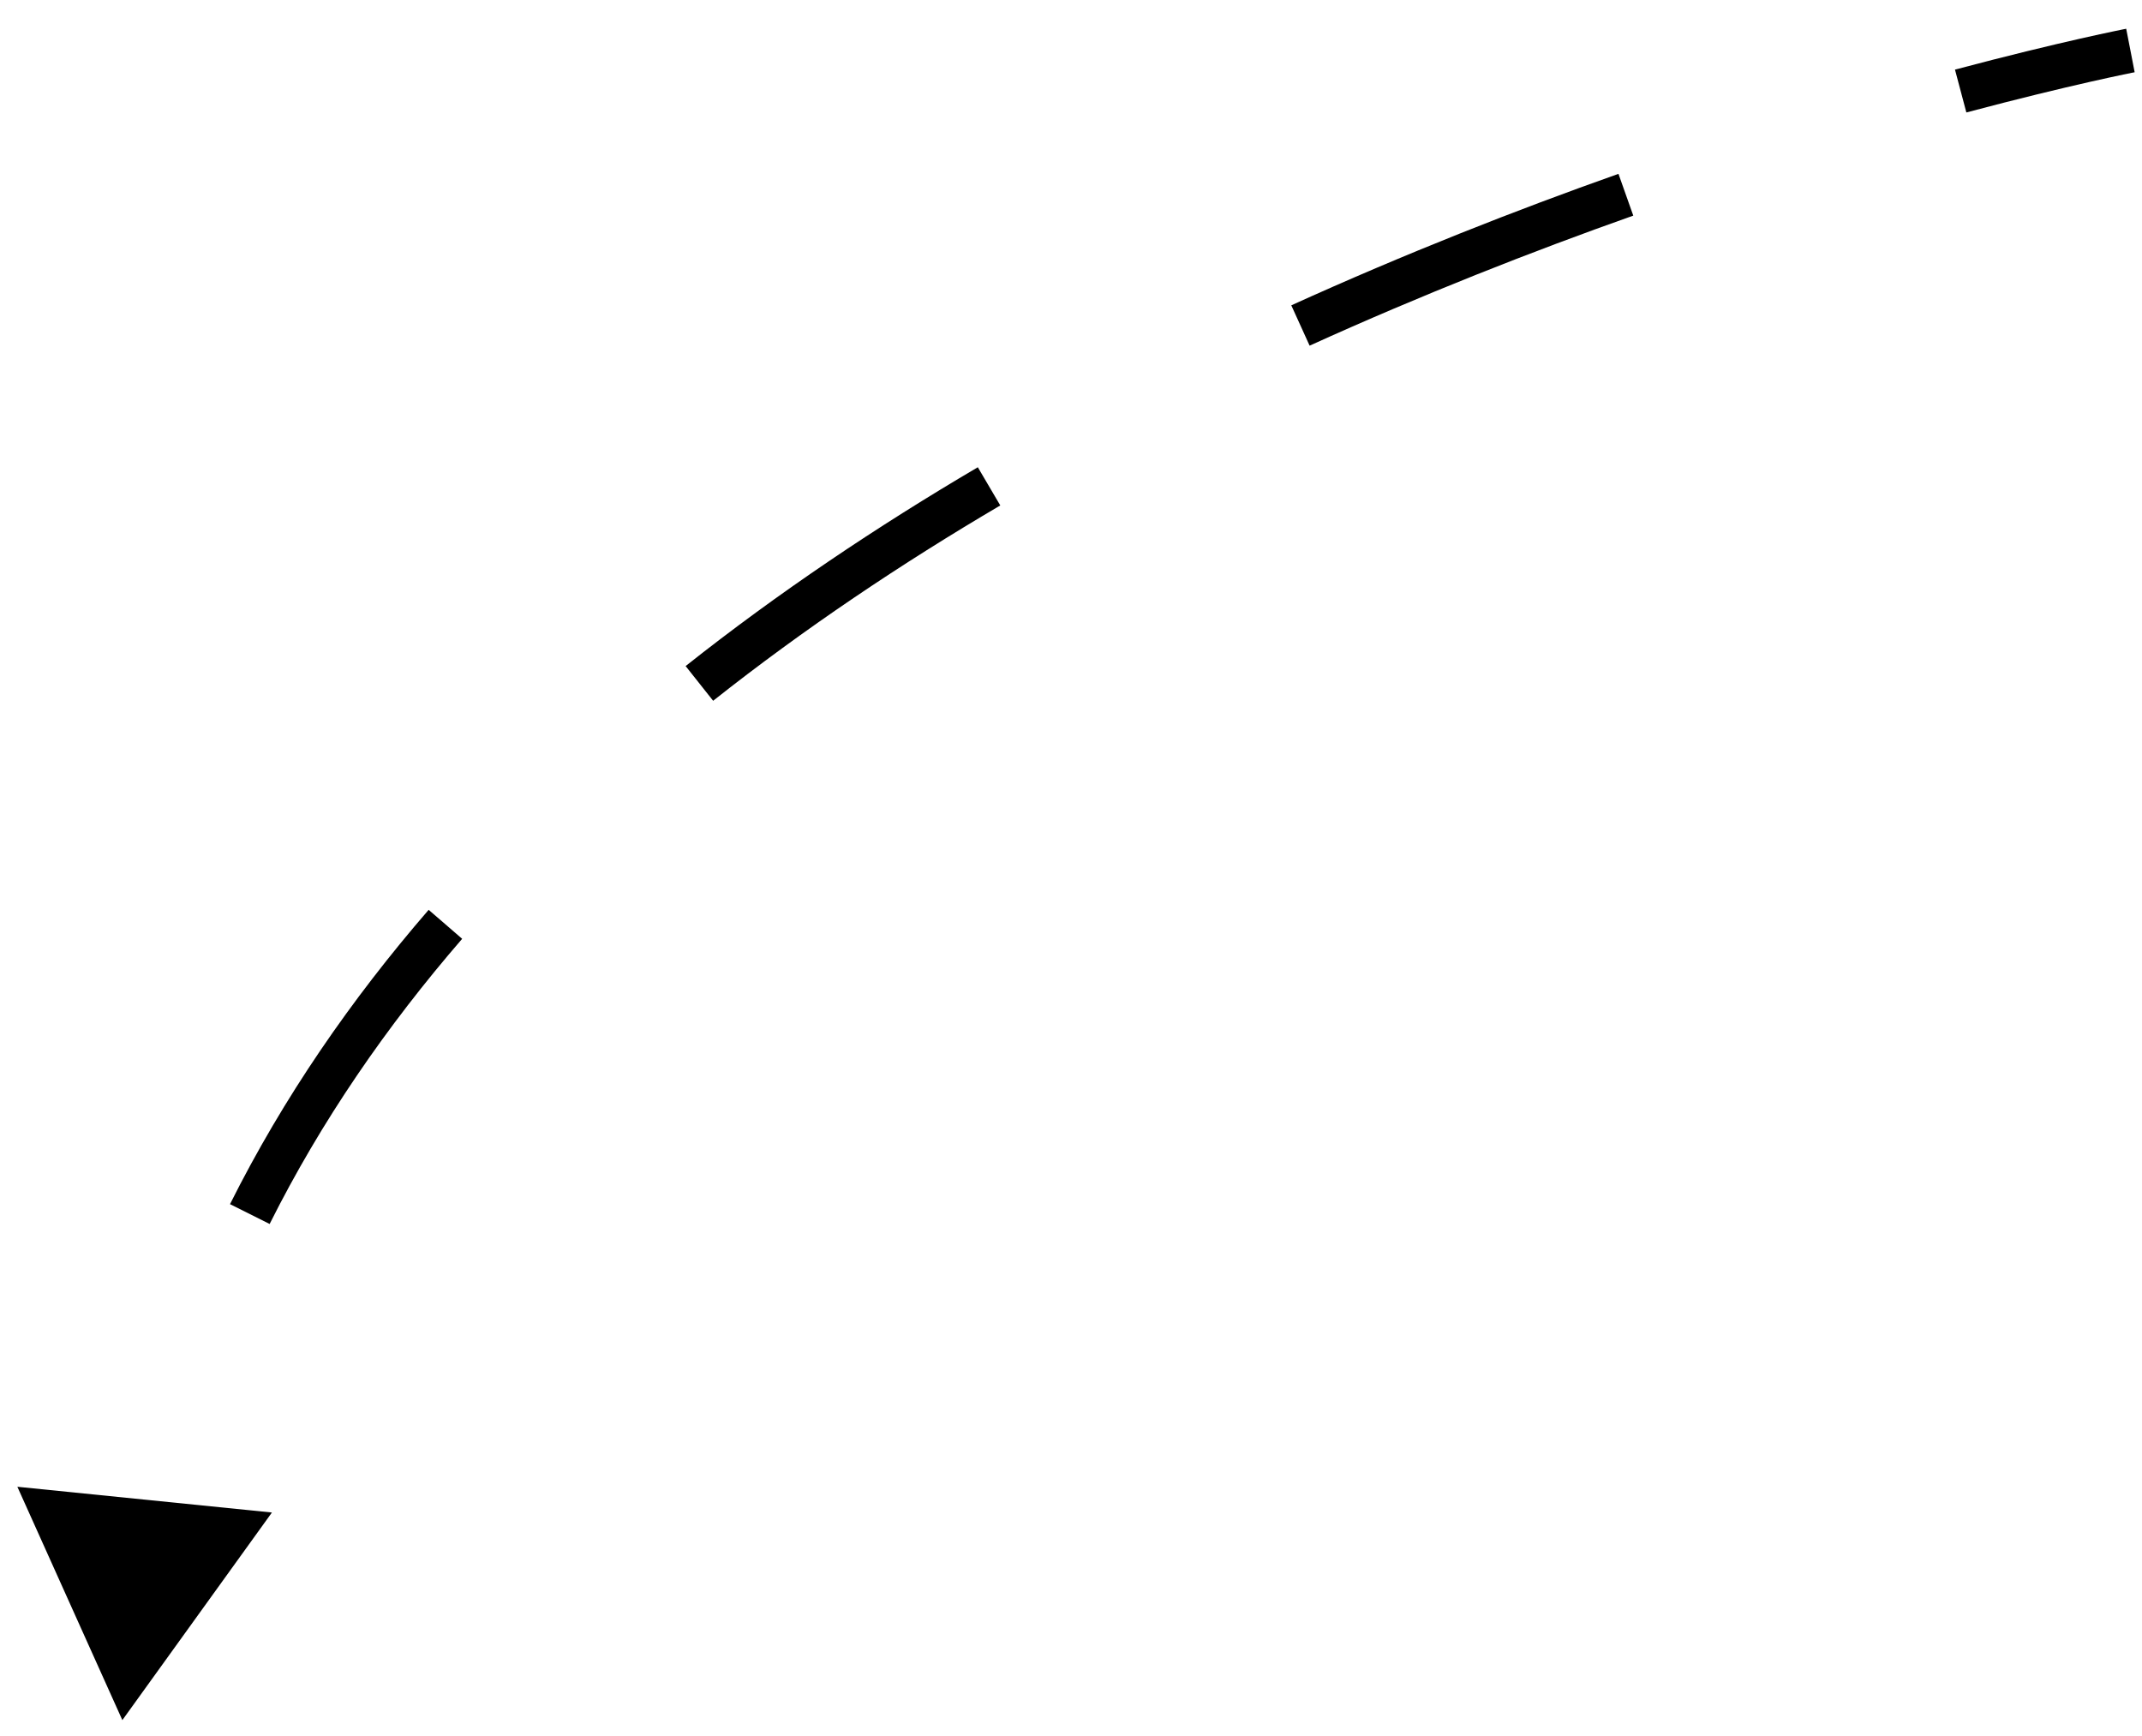 <svg xmlns="http://www.w3.org/2000/svg" width="58" height="47" viewBox="0 0 58 47" fill="none">
<path d="M3.313 46.573L0.47 40.255L7.363 40.952L3.313 46.573ZM57.687 1.367C57.801 1.956 57.801 1.956 57.801 1.956C57.801 1.956 57.801 1.956 57.801 1.956C57.801 1.956 57.801 1.956 57.801 1.956C57.801 1.956 57.801 1.956 57.8 1.956C57.8 1.956 57.798 1.957 57.797 1.957C57.794 1.958 57.789 1.958 57.783 1.96C57.77 1.962 57.751 1.966 57.725 1.971C57.673 1.982 57.596 1.998 57.493 2.019C57.288 2.062 56.985 2.127 56.592 2.216C55.807 2.394 54.665 2.667 53.244 3.045L52.936 1.885C54.372 1.503 55.529 1.227 56.327 1.046C56.726 0.956 57.036 0.889 57.247 0.845C57.352 0.823 57.433 0.806 57.487 0.795C57.515 0.79 57.536 0.785 57.55 0.783C57.557 0.781 57.562 0.78 57.566 0.779C57.568 0.779 57.569 0.779 57.57 0.779C57.571 0.778 57.571 0.778 57.572 0.778C57.572 0.778 57.572 0.778 57.572 0.778C57.572 0.778 57.572 0.778 57.572 0.778C57.572 0.778 57.572 0.778 57.687 1.367ZM44.225 5.838C41.493 6.805 38.518 7.972 35.461 9.359L34.965 8.267C38.058 6.863 41.066 5.683 43.824 4.707L44.225 5.838ZM27.085 13.685C24.404 15.262 21.777 17.02 19.31 18.974L18.565 18.034C21.082 16.04 23.756 14.251 26.477 12.651L27.085 13.685ZM12.514 25.419C10.471 27.78 8.699 30.349 7.301 33.14L6.228 32.603C7.676 29.712 9.507 27.061 11.607 24.634L12.514 25.419Z" fill="black"/>
</svg>